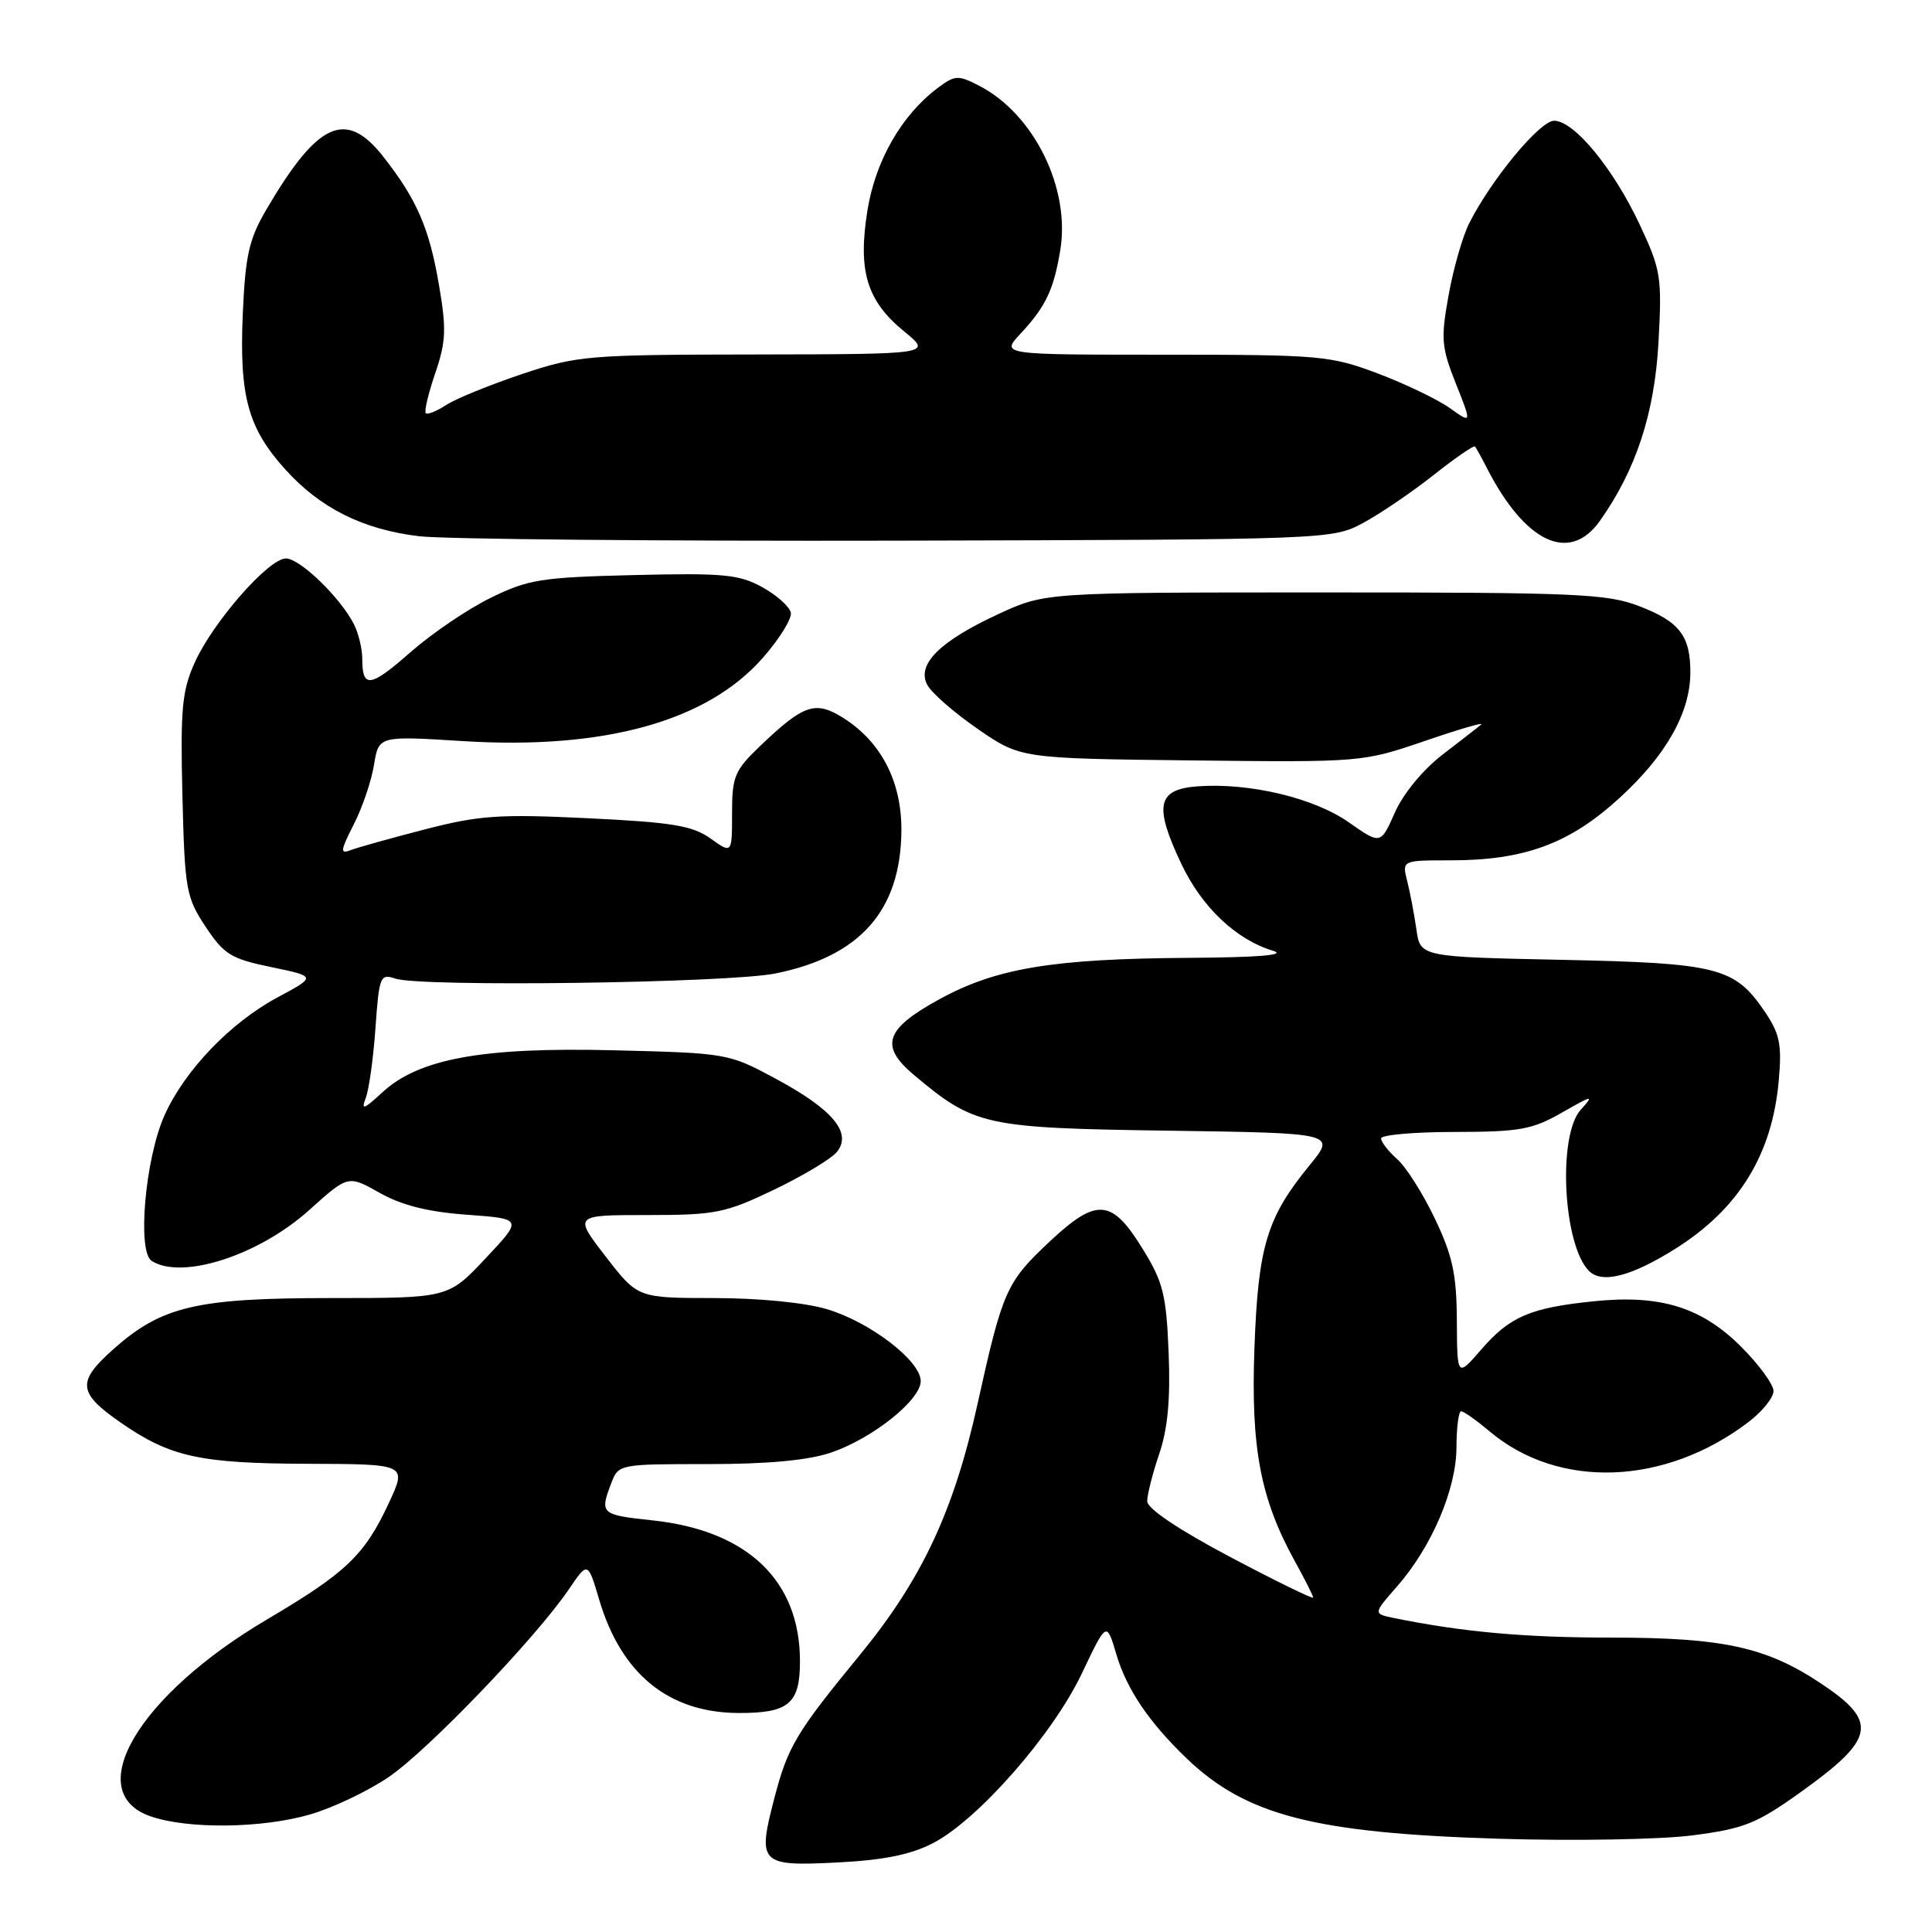 <?xml version="1.0" encoding="UTF-8" standalone="no"?>
<!DOCTYPE svg PUBLIC "-//W3C//DTD SVG 1.1//EN" "http://www.w3.org/Graphics/SVG/1.1/DTD/svg11.dtd" >
<svg xmlns="http://www.w3.org/2000/svg" xmlns:xlink="http://www.w3.org/1999/xlink" version="1.1" viewBox="0 0 256 256">
 <g >
 <path fill="currentColor"
d=" M 123.62 244.23 C 129.59 241.14 139.52 229.82 143.36 221.72 C 146.63 214.84 146.63 214.84 147.91 219.17 C 149.30 223.86 152.25 228.22 157.29 233.05 C 165.13 240.55 174.23 242.89 198.50 243.64 C 208.45 243.95 219.96 243.75 224.23 243.20 C 231.06 242.32 232.74 241.65 238.47 237.56 C 248.55 230.37 248.96 228.15 241.20 223.01 C 234.01 218.24 228.30 217.00 213.57 216.99 C 202.00 216.99 193.82 216.25 184.72 214.40 C 181.94 213.83 181.94 213.83 185.10 210.23 C 189.71 204.98 192.98 197.32 192.99 191.75 C 193.00 189.14 193.27 187.00 193.61 187.00 C 193.94 187.00 195.63 188.19 197.36 189.65 C 206.52 197.38 220.62 196.87 231.72 188.40 C 233.52 187.02 235.00 185.19 235.00 184.32 C 235.00 183.45 233.08 180.82 230.73 178.47 C 225.48 173.22 220.03 171.52 211.24 172.42 C 202.78 173.28 200.07 174.44 196.29 178.80 C 193.08 182.50 193.08 182.50 193.04 175.00 C 193.01 168.87 192.48 166.41 190.14 161.50 C 188.57 158.20 186.32 154.64 185.14 153.60 C 183.96 152.55 183.00 151.31 183.00 150.85 C 183.00 150.38 187.39 149.99 192.75 149.99 C 201.36 149.98 203.02 149.68 206.96 147.43 C 211.07 145.08 211.27 145.05 209.46 147.04 C 206.37 150.45 207.12 164.97 210.55 168.41 C 212.28 170.13 216.17 169.13 222.00 165.46 C 230.42 160.17 234.85 152.95 235.70 143.11 C 236.12 138.36 235.83 136.97 233.81 134.00 C 229.84 128.17 227.62 127.61 206.84 127.18 C 188.19 126.79 188.19 126.79 187.68 123.14 C 187.39 121.14 186.85 118.26 186.46 116.75 C 185.77 114.00 185.77 114.00 192.20 114.00 C 202.00 114.00 207.97 111.80 214.60 105.73 C 220.75 100.11 223.94 94.48 223.98 89.18 C 224.01 84.29 222.56 82.38 217.26 80.34 C 212.95 78.67 209.01 78.50 175.50 78.50 C 138.50 78.50 138.50 78.50 132.33 81.35 C 124.53 84.95 121.42 88.04 122.87 90.75 C 123.44 91.82 126.45 94.45 129.57 96.60 C 135.24 100.50 135.24 100.50 157.87 100.76 C 180.40 101.01 180.54 101.00 188.77 98.19 C 193.32 96.63 196.69 95.65 196.27 96.00 C 195.85 96.36 193.52 98.16 191.11 100.02 C 188.55 101.99 185.93 105.17 184.83 107.66 C 182.94 111.92 182.94 111.92 178.72 108.96 C 174.11 105.73 165.59 103.70 158.72 104.19 C 153.33 104.58 152.87 106.73 156.52 114.44 C 159.24 120.20 163.79 124.51 168.68 125.98 C 170.56 126.55 166.81 126.86 157.50 126.92 C 139.50 127.04 132.02 128.28 124.50 132.39 C 117.28 136.34 116.51 138.57 121.08 142.42 C 129.13 149.18 130.43 149.47 154.76 149.82 C 177.02 150.14 177.02 150.14 173.53 154.40 C 167.87 161.31 166.71 165.13 166.22 178.60 C 165.73 191.86 167.01 198.61 171.58 206.88 C 172.91 209.28 174.00 211.45 174.00 211.69 C 174.00 211.92 169.06 209.51 163.01 206.31 C 156.19 202.70 152.02 199.90 152.01 198.93 C 152.01 198.06 152.72 195.24 153.60 192.66 C 154.73 189.35 155.10 185.41 154.85 179.24 C 154.54 171.56 154.13 169.89 151.42 165.50 C 147.32 158.83 145.34 158.67 139.13 164.47 C 133.34 169.90 132.86 170.97 129.54 185.98 C 126.39 200.24 122.17 209.25 113.91 219.32 C 105.48 229.59 104.38 231.44 102.60 238.29 C 100.34 246.94 100.70 247.31 110.90 246.79 C 117.07 246.48 120.66 245.76 123.62 244.23 Z  M 41.07 240.43 C 44.06 239.57 48.75 237.34 51.50 235.47 C 56.70 231.94 70.99 217.04 75.37 210.60 C 77.89 206.89 77.89 206.89 79.40 211.98 C 82.32 221.82 88.59 226.93 97.82 226.98 C 104.51 227.01 106.00 225.77 106.00 220.12 C 106.00 209.44 99.06 202.81 86.49 201.46 C 79.61 200.73 79.45 200.58 80.98 196.57 C 81.95 194.01 82.00 194.00 93.80 194.00 C 101.80 194.00 107.10 193.50 110.13 192.47 C 115.62 190.60 122.00 185.51 122.00 183.00 C 122.00 180.32 115.30 175.18 109.57 173.47 C 106.65 172.60 100.52 172.00 94.57 172.00 C 84.50 171.99 84.50 171.99 80.26 166.50 C 76.01 161.00 76.01 161.00 85.78 161.00 C 94.81 161.00 96.09 160.74 102.53 157.66 C 106.36 155.82 110.12 153.57 110.87 152.66 C 112.96 150.14 110.37 147.02 102.85 142.97 C 96.55 139.57 96.37 139.54 81.43 139.17 C 63.91 138.73 55.47 140.27 50.61 144.79 C 48.20 147.02 47.83 147.15 48.46 145.50 C 48.89 144.40 49.47 140.23 49.75 136.22 C 50.24 129.35 50.38 128.99 52.38 129.67 C 55.76 130.81 96.42 130.26 102.75 128.99 C 114.01 126.72 119.38 120.61 119.44 110.00 C 119.47 103.56 116.76 98.31 111.77 95.15 C 108.05 92.80 106.52 93.31 100.75 98.82 C 97.33 102.09 97.00 102.88 97.00 107.77 C 97.00 113.14 97.00 113.14 94.14 111.10 C 91.75 109.40 89.10 108.96 77.89 108.42 C 66.16 107.85 63.49 108.04 56.33 109.89 C 51.83 111.05 47.40 112.29 46.49 112.64 C 45.03 113.20 45.09 112.75 46.88 109.23 C 48.02 107.01 49.22 103.45 49.56 101.34 C 50.18 97.50 50.18 97.50 61.34 98.20 C 80.04 99.36 93.67 95.59 101.05 87.20 C 103.26 84.69 104.95 81.98 104.79 81.18 C 104.63 80.39 102.92 78.86 101.00 77.80 C 97.93 76.11 95.85 75.91 83.99 76.20 C 71.70 76.50 69.99 76.77 64.99 79.23 C 61.97 80.71 57.20 83.95 54.38 86.43 C 49.04 91.12 48.00 91.26 48.00 87.27 C 48.00 85.95 47.50 83.89 46.88 82.68 C 45.06 79.14 39.74 74.00 37.89 74.00 C 35.59 74.00 28.20 82.44 25.79 87.82 C 24.12 91.53 23.89 93.97 24.17 105.39 C 24.48 117.90 24.66 118.89 27.24 122.79 C 29.68 126.47 30.61 127.05 35.96 128.15 C 41.94 129.39 41.94 129.39 36.72 132.19 C 30.52 135.52 24.45 141.86 21.80 147.78 C 19.24 153.48 18.15 165.85 20.10 167.08 C 24.12 169.63 34.29 166.35 40.97 160.34 C 46.13 155.70 46.13 155.70 50.31 158.06 C 53.23 159.71 56.73 160.59 61.89 160.96 C 69.27 161.50 69.27 161.50 64.33 166.75 C 59.40 172.00 59.40 172.00 43.88 172.00 C 25.98 172.00 21.41 173.08 14.96 178.83 C 10.16 183.12 10.31 184.56 16.02 188.52 C 22.56 193.05 26.47 193.91 40.70 193.96 C 53.91 194.00 53.91 194.00 51.56 199.08 C 48.32 206.06 45.91 208.37 35.39 214.58 C 18.29 224.66 10.71 237.53 20.00 240.69 C 24.97 242.39 34.71 242.27 41.07 240.43 Z  M 180.57 69.32 C 182.81 68.12 187.01 65.27 189.90 62.99 C 192.79 60.70 195.29 58.98 195.44 59.16 C 195.60 59.35 196.31 60.62 197.01 62.00 C 202.08 71.91 207.96 74.68 211.97 69.05 C 216.77 62.30 219.24 54.79 219.76 45.33 C 220.23 36.71 220.09 35.78 217.28 29.78 C 213.79 22.33 208.58 16.00 205.93 16.00 C 204.04 16.00 197.62 23.75 194.67 29.60 C 193.81 31.30 192.58 35.58 191.95 39.10 C 190.90 44.89 190.99 46.00 192.91 50.83 C 195.03 56.16 195.03 56.16 192.09 54.06 C 190.47 52.91 186.17 50.85 182.55 49.48 C 176.27 47.12 174.92 47.00 154.29 47.00 C 132.63 47.00 132.63 47.00 135.19 44.25 C 138.55 40.65 139.62 38.42 140.49 33.16 C 141.85 24.95 137.01 15.13 129.78 11.38 C 126.95 9.92 126.55 9.94 124.26 11.65 C 119.48 15.23 116.00 21.28 114.94 27.89 C 113.65 35.91 114.85 39.87 119.81 43.92 C 123.50 46.93 123.50 46.93 100.18 46.97 C 77.85 47.00 76.52 47.11 69.18 49.56 C 64.95 50.98 60.45 52.81 59.16 53.64 C 57.88 54.48 56.64 54.98 56.42 54.75 C 56.19 54.52 56.75 52.14 57.67 49.46 C 59.10 45.27 59.17 43.60 58.16 37.72 C 56.87 30.18 55.22 26.41 50.78 20.75 C 45.82 14.45 42.11 16.13 35.28 27.79 C 33.00 31.68 32.51 33.84 32.17 41.59 C 31.70 52.50 32.85 56.72 37.80 62.20 C 42.44 67.34 48.07 70.15 55.50 71.05 C 58.80 71.45 87.38 71.71 119.00 71.64 C 176.03 71.50 176.53 71.48 180.57 69.32 Z "/>
</g>
</svg>